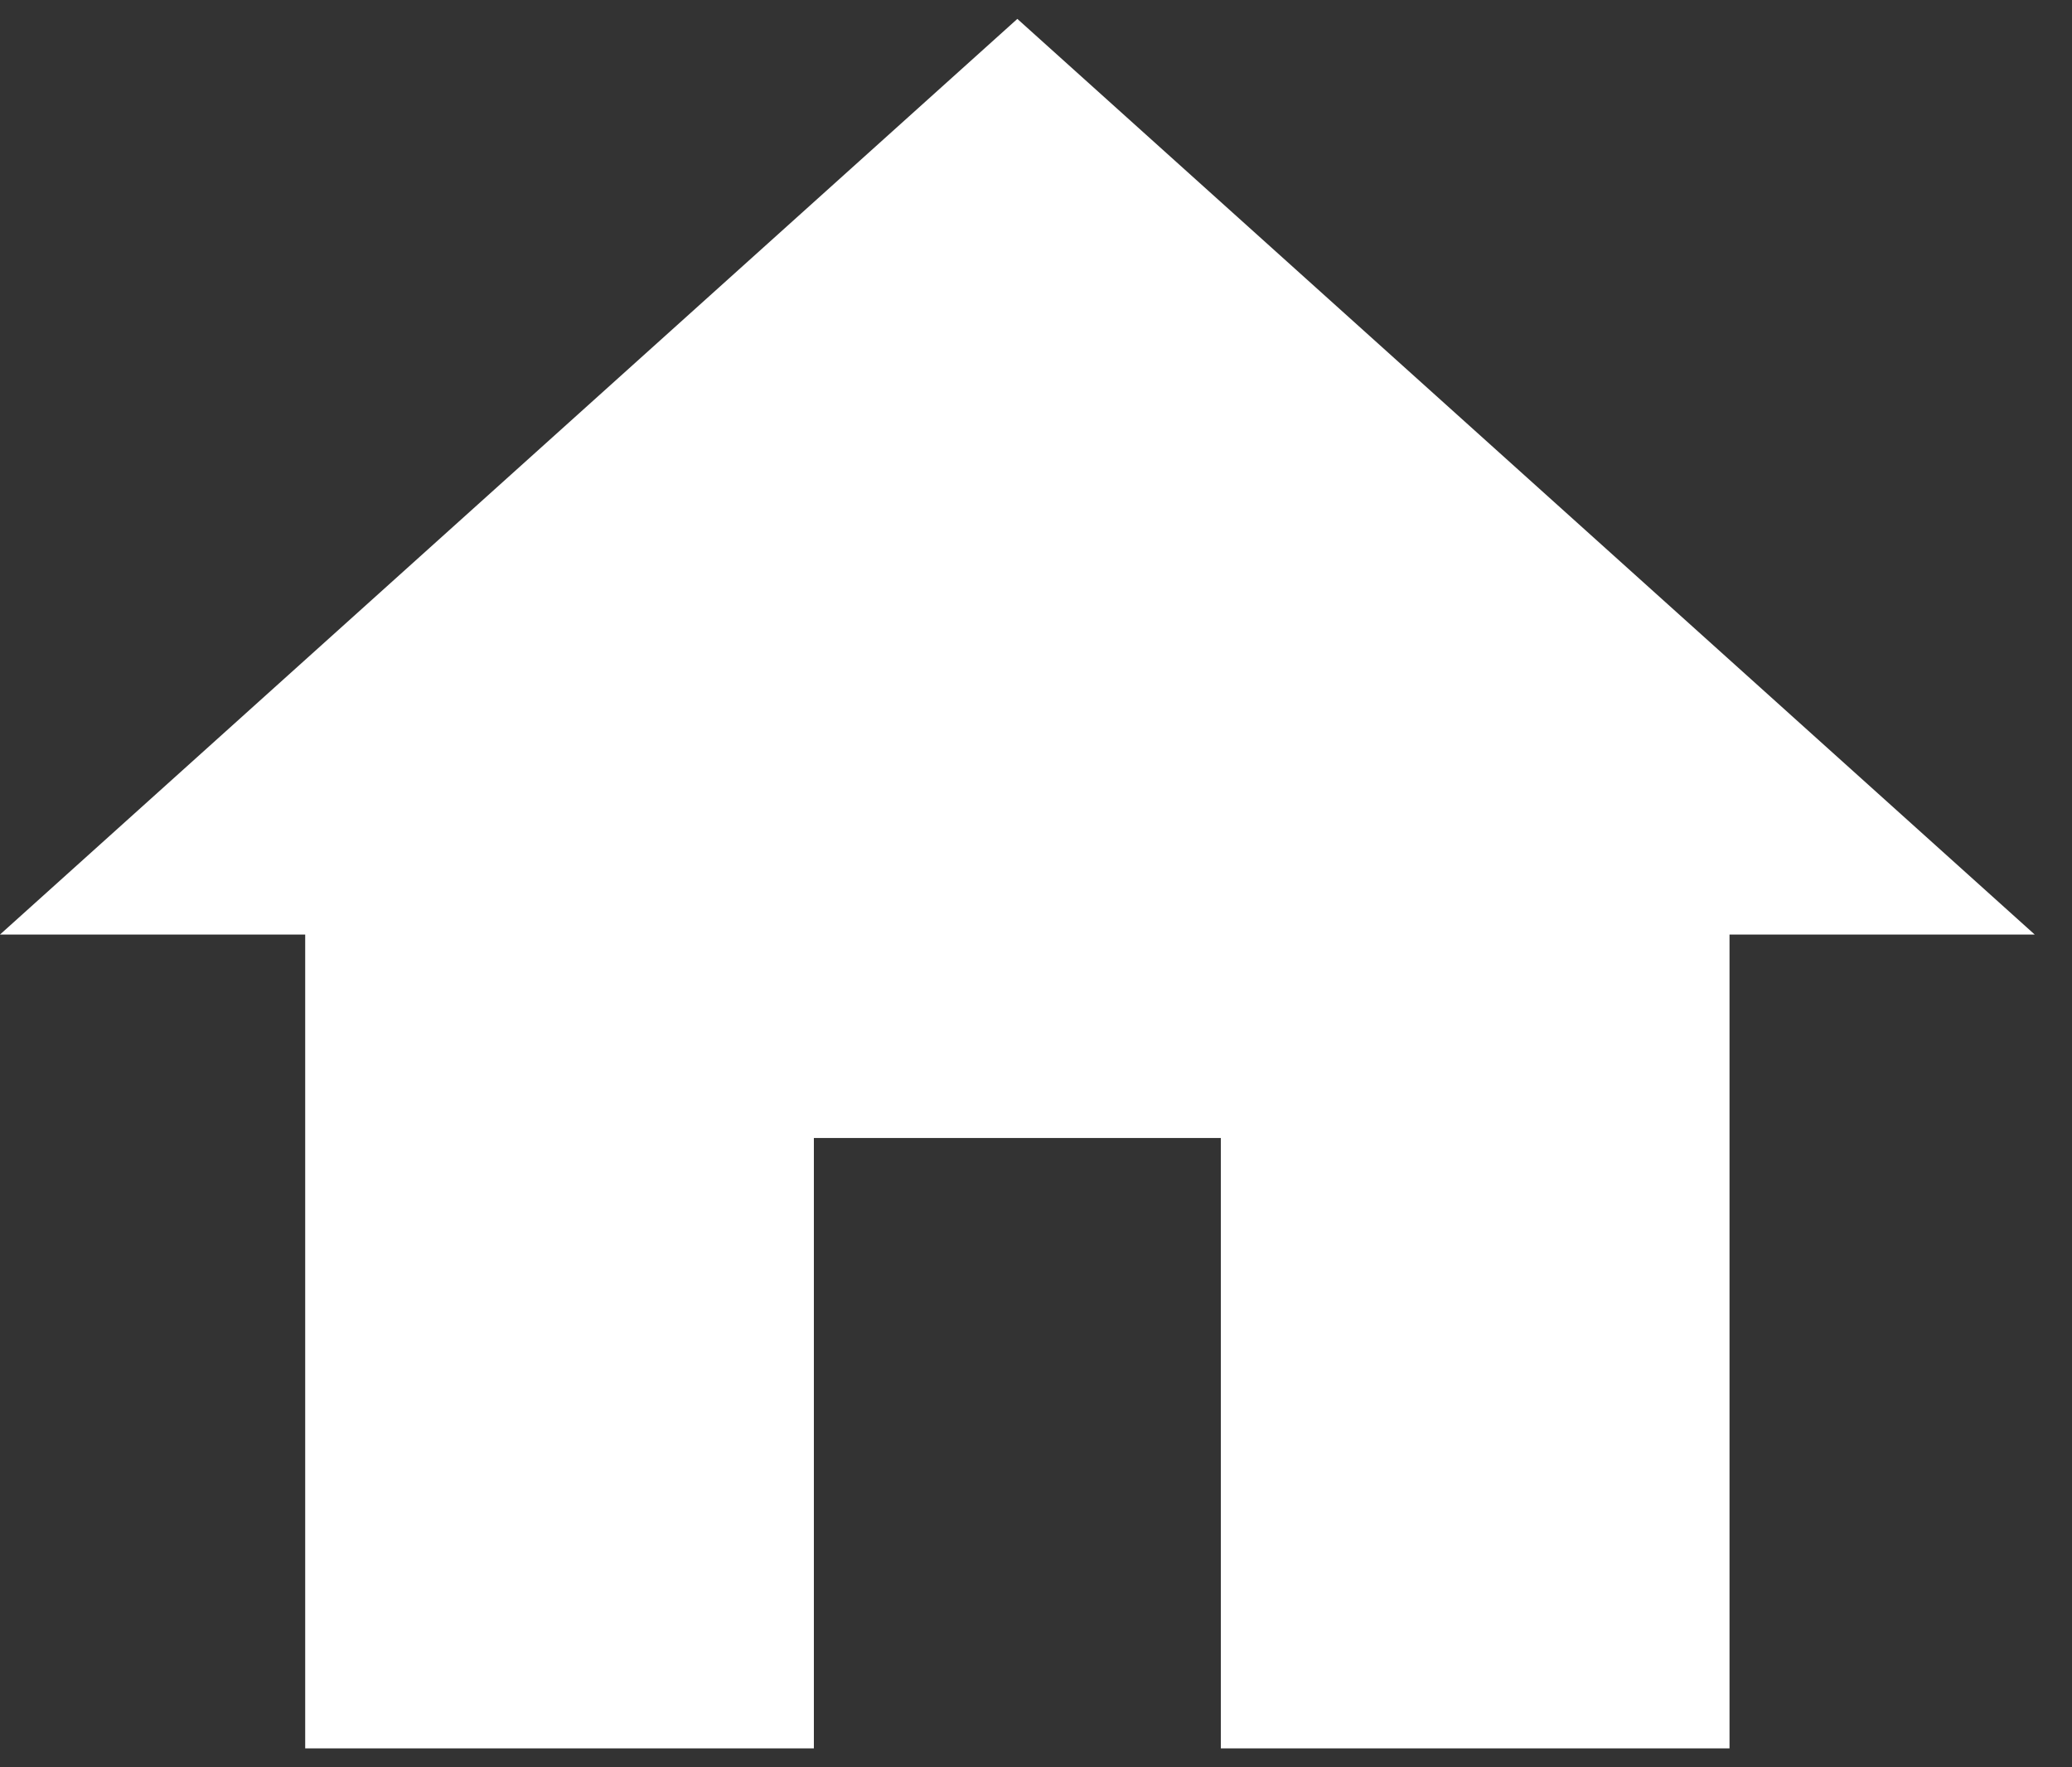<svg xmlns="http://www.w3.org/2000/svg" width="34" height="29" viewBox="0 0 34 29" >
<rect x="0" y="0" width="34" height="29" fill="#333333" stroke="none"/>
<path d="M13.355 28.69V18.674H20.033V28.69H28.38V15.335H33.388L16.694 0.31L0 15.335H5.008V28.69H13.355Z" fill="white"/>
</svg>